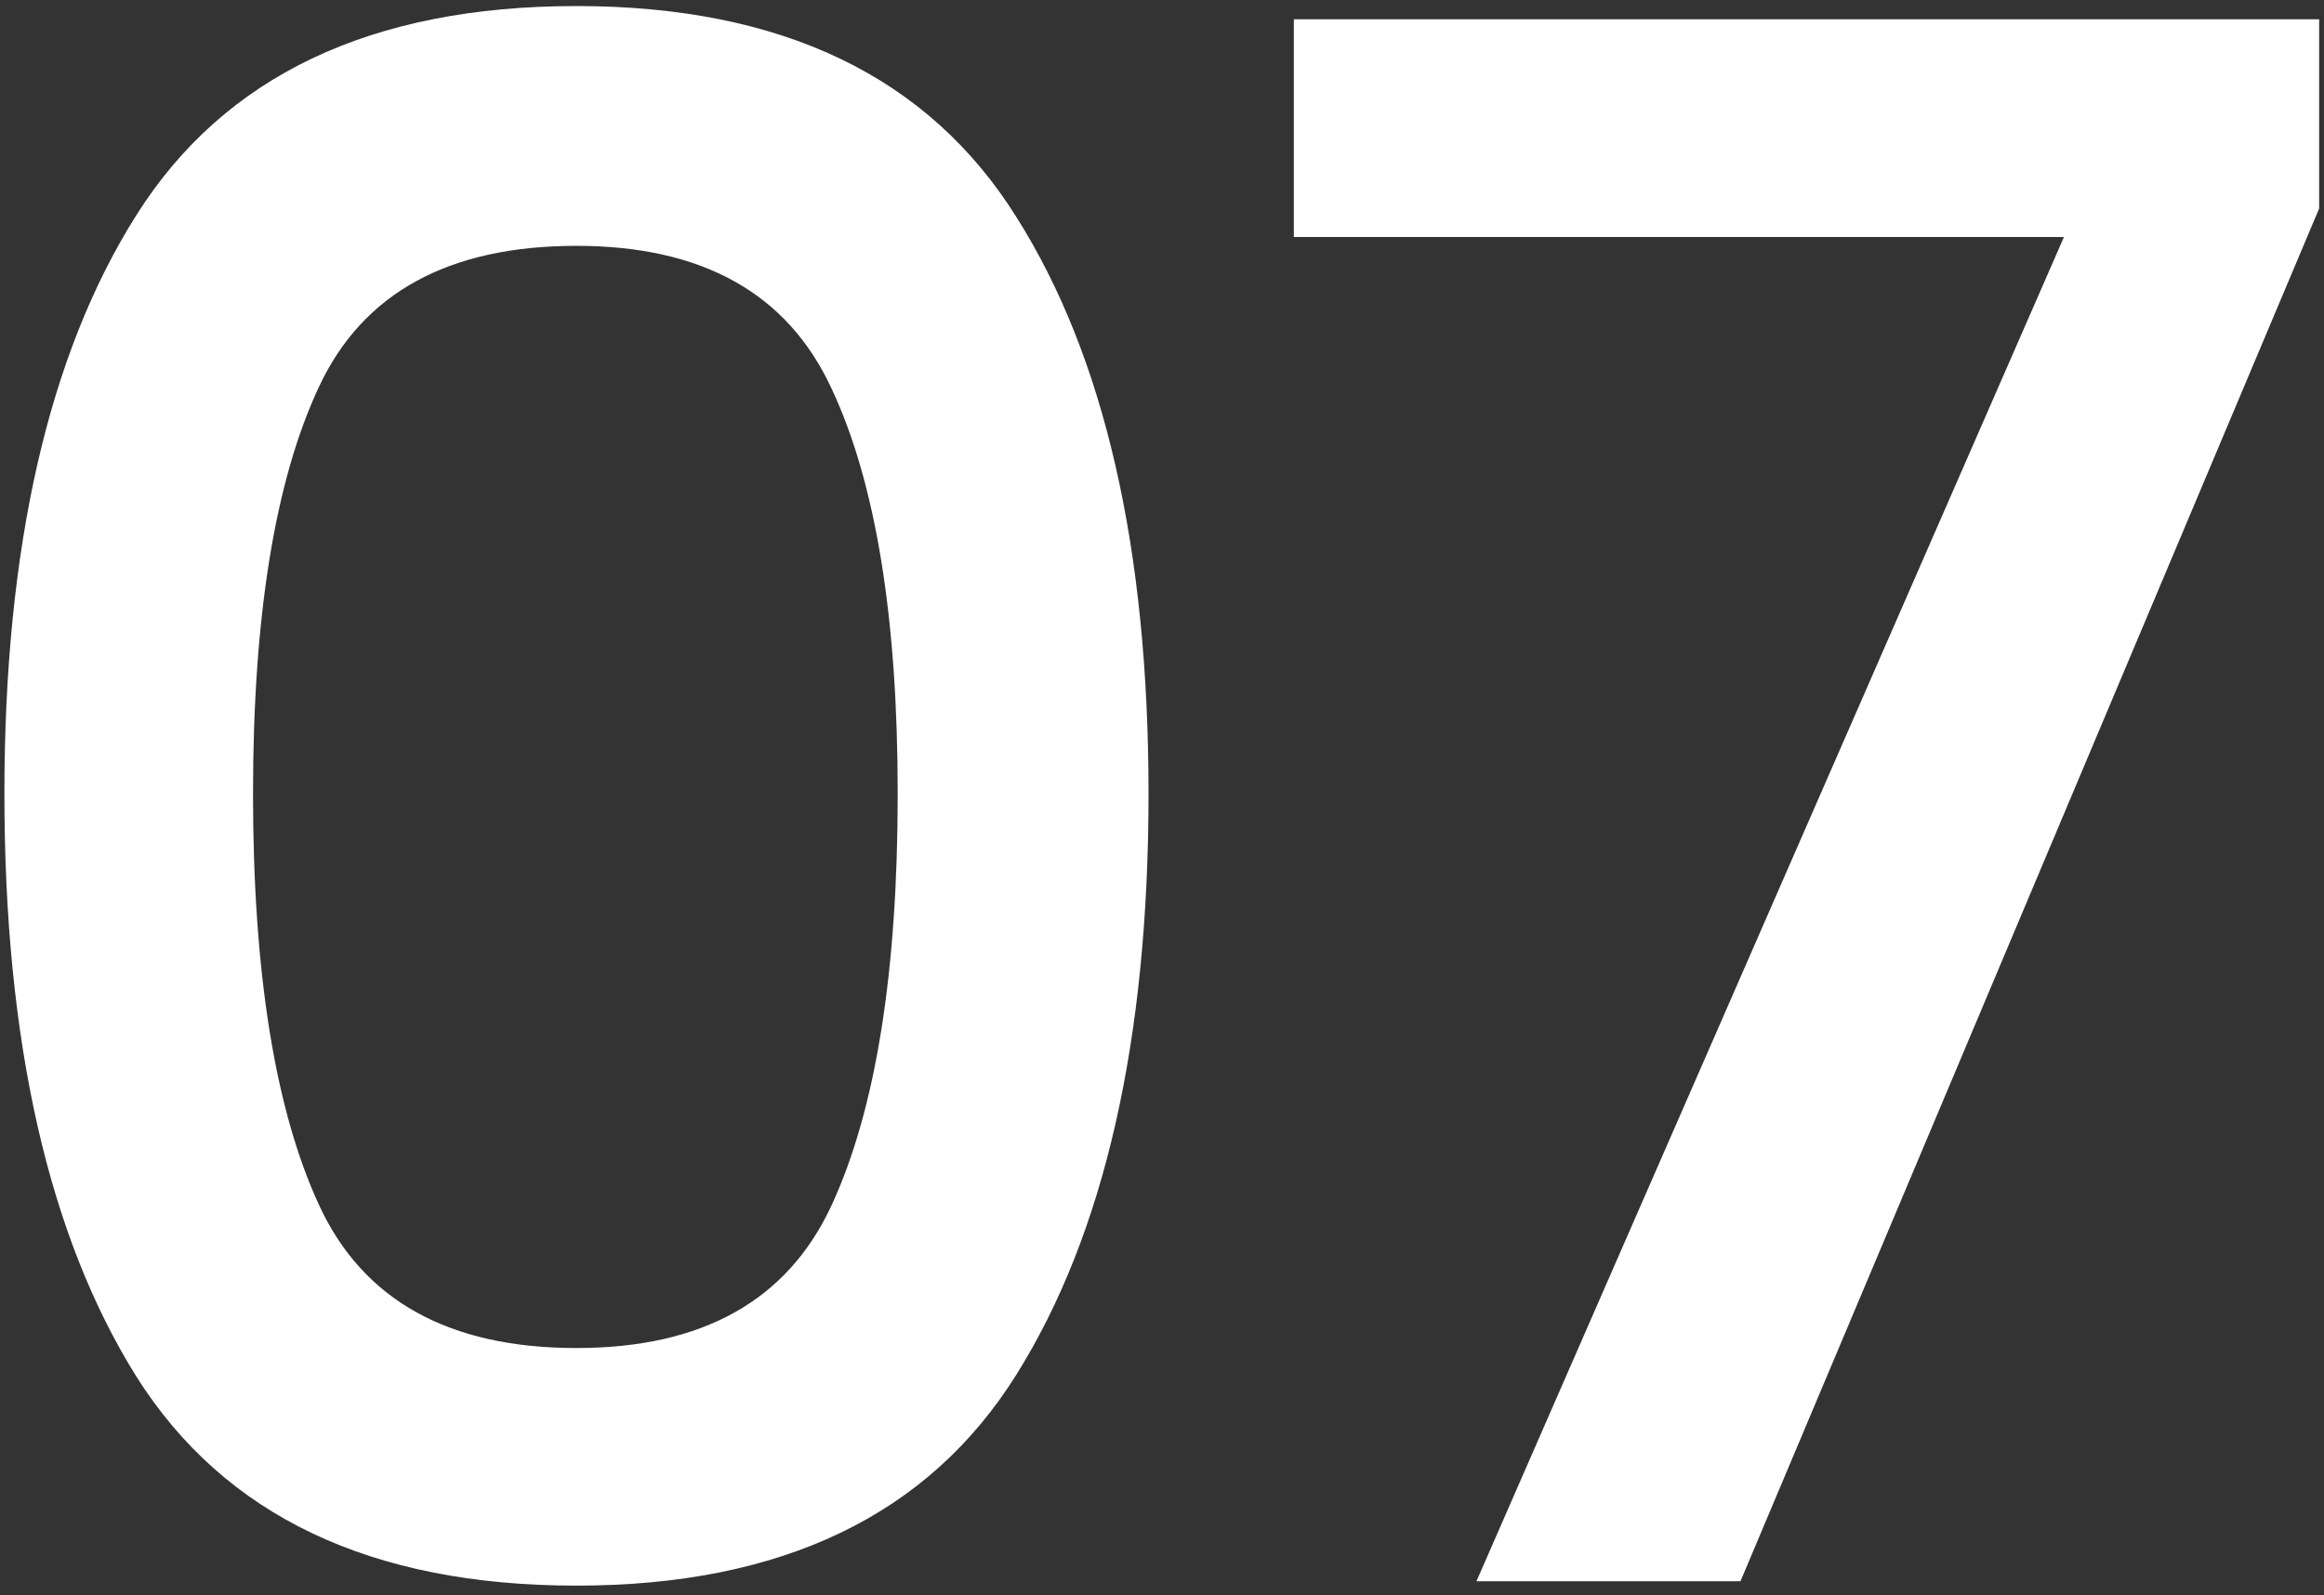 <svg width="169" height="116" viewBox="0 0 169 116" fill="none" xmlns="http://www.w3.org/2000/svg">
<rect x="0" y="0" width="169" height="116" fill="#333333" stroke="none"/>
<path d="M9.92 100.12C3.52 89.88 0.32 75.747 0.32 57.72C0.32 39.8 3.52 25.773 9.92 15.64C16.32 5.507 26.987 0.44 41.92 0.44C56.853 0.44 67.52 5.56 73.92 15.8C80.32 25.933 83.52 39.907 83.52 57.72C83.52 75.64 80.32 89.72 73.92 99.96C67.52 110.2 56.853 115.32 41.92 115.32C26.987 115.32 16.32 110.253 9.92 100.12ZM60.48 87.64C63.68 80.707 65.28 70.733 65.28 57.72C65.28 44.92 63.68 35.107 60.48 28.28C57.28 21.347 51.093 17.88 41.92 17.88C32.64 17.88 26.4 21.293 23.2 28.12C20 34.947 18.4 44.813 18.4 57.72C18.4 70.733 20 80.707 23.2 87.64C26.4 94.573 32.64 98.04 41.92 98.04C51.093 98.04 57.28 94.573 60.48 87.64ZM168.648 15.16L126.568 115H107.368L150.088 17.24H94.088V1.4H168.648V15.16Z" fill="white"/>
</svg>
